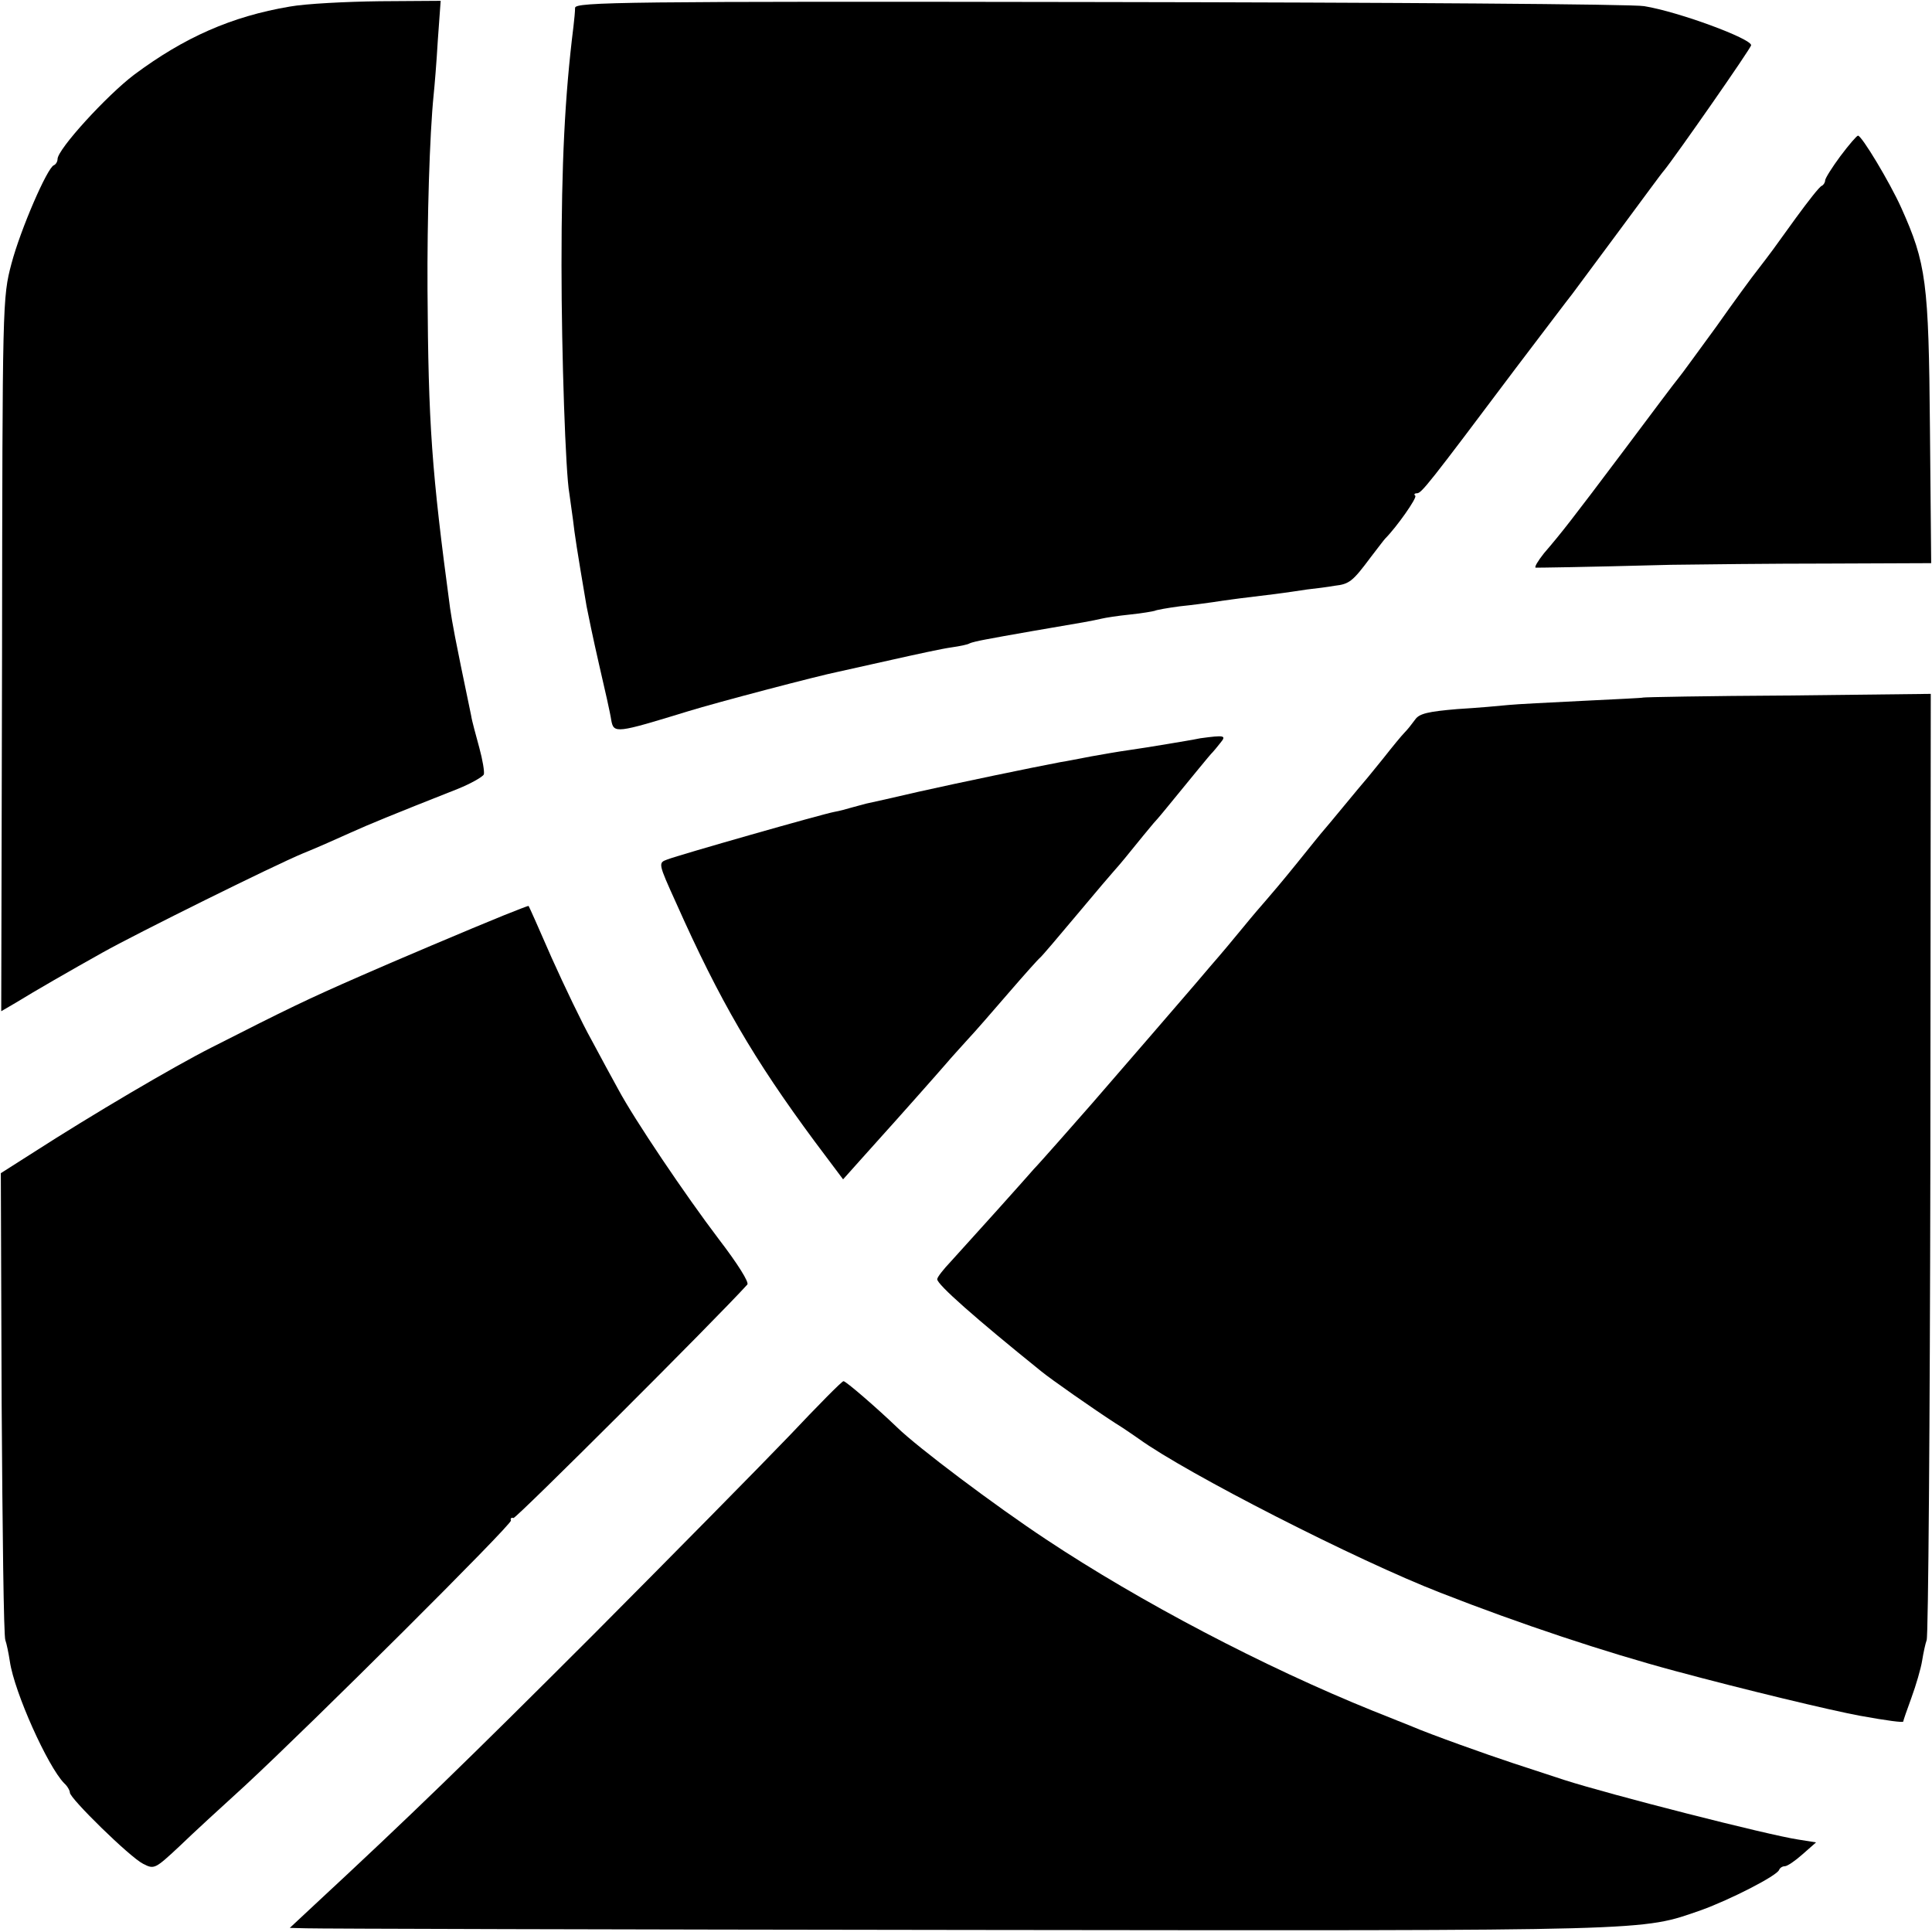 <?xml version="1.0" standalone="no"?>
<!DOCTYPE svg PUBLIC "-//W3C//DTD SVG 20010904//EN"
 "http://www.w3.org/TR/2001/REC-SVG-20010904/DTD/svg10.dtd">
<svg version="1.0" xmlns="http://www.w3.org/2000/svg"
 width="470pt" height="470pt" viewBox="0 0 470 470"
 preserveAspectRatio="xMidYMid meet">
<g transform="translate(0,470) scale(0.1,-0.1)"
fill="#000000" stroke="none">
<path d="M705 4684 c-142 -24 -257 -75 -379 -166 -66 -50 -186 -181 -186 -205
0 -6 -4 -13 -9 -15 -16 -6 -81 -156 -103 -239 -22 -83 -22 -92 -23 -952 l-2
-867 36 21 c42 26 134 79 211 122 84 47 417 212 487 241 35 14 86 37 115 50
49 22 95 41 262 107 32 13 60 29 63 35 2 6 -3 36 -11 65 -8 30 -18 65 -20 79
-42 201 -45 221 -51 260 -45 335 -53 446 -55 775 -1 170 5 377 15 475 2 19 7
78 10 131 l7 97 -148 -1 c-82 -1 -180 -6 -219 -13z"/>
<path d="M1399 4681 c0 -9 -2 -29 -4 -46 -21 -169 -29 -332 -29 -580 0 -218
10 -507 19 -555 2 -14 6 -43 9 -65 4 -35 9 -69 33 -210 3 -16 16 -79 30 -140
14 -60 28 -122 30 -137 6 -33 12 -32 188 22 68 21 315 86 365 96 14 3 72 16
130 29 58 13 122 27 144 30 21 3 41 7 45 10 4 2 21 6 37 9 35 7 197 35 239 42
17 3 37 7 45 9 8 2 39 7 69 10 30 3 57 8 60 9 3 2 31 7 61 11 30 3 66 8 80 10
30 5 94 13 153 20 23 3 58 8 77 11 19 2 50 6 67 9 36 4 44 11 88 70 17 22 32
42 35 45 27 27 78 99 73 104 -4 3 -2 6 4 6 11 0 27 20 241 305 67 88 128 169
137 180 8 11 60 81 115 155 55 74 103 140 108 145 27 33 212 298 212 305 0 16
-175 81 -260 95 -25 5 -620 9 -1322 10 -1163 2 -1278 0 -1279 -14z"/>
<path d="M4477 4320 c-20 -27 -37 -54 -37 -59 0 -5 -4 -11 -8 -13 -5 -1 -33
-37 -63 -78 -59 -82 -59 -82 -92 -125 -13 -16 -59 -79 -102 -140 -44 -60 -85
-117 -92 -125 -7 -8 -66 -87 -132 -175 -133 -177 -153 -202 -195 -251 -15 -19
-24 -34 -20 -35 9 0 104 1 329 7 72 1 243 3 382 3 l251 1 -3 328 c-3 357 -9
401 -70 537 -28 62 -96 175 -105 175 -3 0 -22 -22 -43 -50z"/>
<path d="M3997 3003 c-1 -1 -67 -4 -147 -8 -80 -4 -161 -8 -180 -10 -19 -2
-75 -7 -125 -10 -71 -6 -92 -11 -102 -25 -8 -11 -19 -25 -26 -32 -7 -7 -30
-35 -52 -63 -22 -27 -42 -52 -45 -55 -3 -3 -25 -30 -50 -60 -25 -30 -47 -57
-50 -60 -3 -3 -32 -39 -65 -80 -33 -41 -67 -81 -75 -90 -8 -9 -33 -38 -55 -65
-22 -27 -58 -70 -80 -95 -22 -26 -51 -60 -65 -76 -37 -43 -106 -123 -223 -258
-27 -31 -130 -148 -142 -160 -5 -6 -46 -52 -90 -101 -44 -49 -95 -105 -112
-124 -18 -19 -33 -38 -33 -43 0 -13 93 -95 253 -224 23 -19 129 -93 180 -126
23 -14 48 -32 57 -38 116 -84 531 -296 735 -375 194 -76 399 -144 570 -190
167 -45 379 -96 450 -109 66 -12 105 -17 105 -14 0 2 9 28 20 58 11 30 23 71
26 90 3 19 8 42 11 50 4 8 8 530 9 1158 l1 1144 -349 -4 c-192 -1 -350 -4
-351 -5z"/>
<path d="M2920 2904 c-14 -3 -50 -9 -80 -14 -30 -5 -73 -12 -95 -15 -22 -3
-62 -10 -90 -15 -27 -5 -61 -12 -75 -14 -69 -13 -247 -50 -345 -72 -60 -14
-118 -27 -128 -29 -10 -3 -27 -7 -37 -10 -10 -3 -28 -8 -40 -10 -28 -5 -379
-105 -407 -116 -22 -8 -22 -9 22 -106 106 -238 189 -380 337 -580 l69 -92 42
47 c23 26 47 52 52 58 22 24 141 158 158 178 10 12 33 37 50 56 18 19 63 71
101 115 38 44 72 82 76 85 4 3 44 50 90 105 46 55 86 102 89 105 3 3 22 25 42
50 20 25 45 55 55 67 11 12 26 30 34 40 51 62 105 129 110 133 3 3 11 13 19
23 15 18 10 19 -49 11z"/>
<path d="M1225 2473 c-72 -29 -282 -118 -345 -146 -135 -59 -180 -81 -365
-175 -93 -47 -290 -163 -436 -257 l-77 -49 2 -560 c2 -309 5 -568 9 -576 3 -8
8 -32 11 -52 11 -75 92 -255 132 -296 8 -7 14 -18 14 -23 0 -14 146 -157 178
-173 27 -14 29 -13 88 42 33 32 105 98 160 148 165 153 649 635 647 645 -2 5
1 8 6 6 7 -1 492 483 569 568 5 5 -23 50 -69 110 -82 108 -206 292 -245 365
-14 25 -43 79 -65 120 -23 41 -66 131 -97 200 -30 69 -55 125 -56 126 -1 1
-28 -10 -61 -23z"/>
<path d="M1920 1207 c-69 -72 -283 -289 -475 -482 -308 -308 -446 -442 -680
-659 l-60 -56 40 -1 c22 -1 748 -3 1613 -4 1685 -2 1632 -3 1780 48 72 26 185
84 190 98 2 5 8 9 14 9 6 0 25 13 43 29 l33 29 -44 7 c-73 11 -457 109 -569
145 -33 11 -89 29 -125 41 -61 20 -201 70 -245 89 -11 4 -54 22 -95 38 -265
107 -566 265 -795 417 -124 82 -313 224 -363 273 -49 47 -124 112 -130 112 -4
0 -63 -60 -132 -133z"/>
</g>
</svg>
